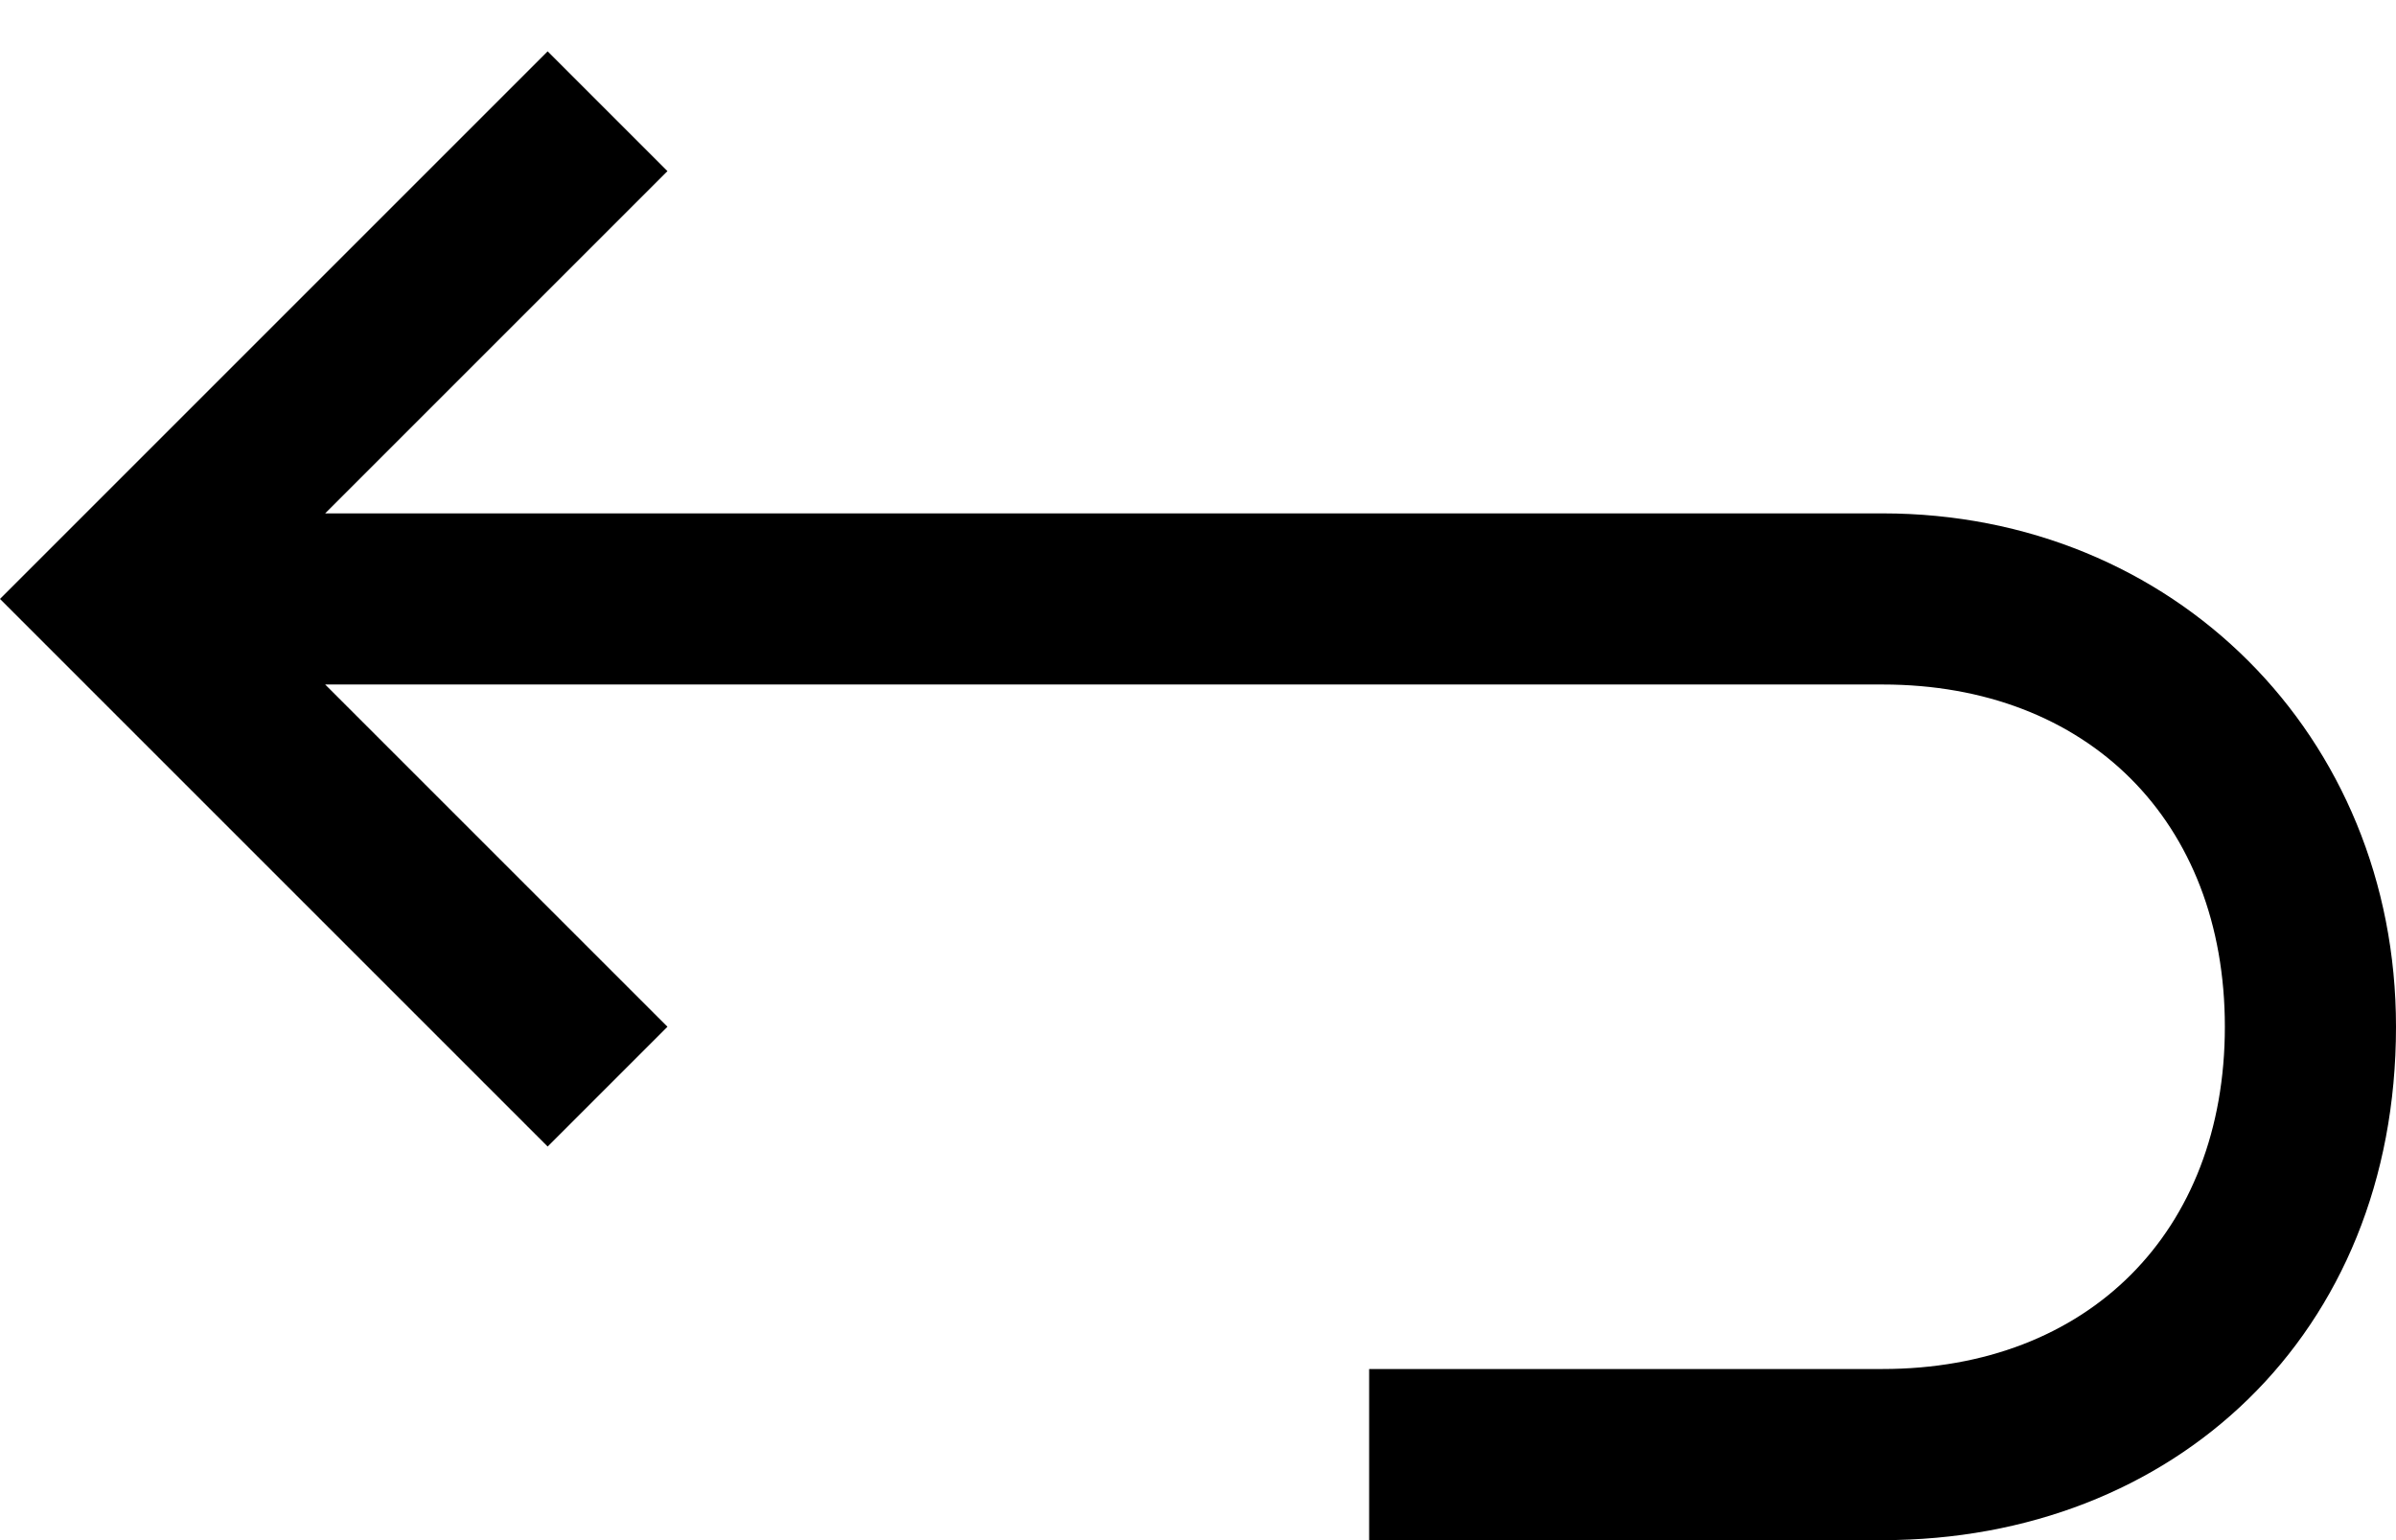 ﻿<?xml version="1.0" encoding="utf-8"?>
<svg version="1.1" xmlns:xlink="http://www.w3.org/1999/xlink" width="14px" height="9px" xmlns="http://www.w3.org/2000/svg">
  <defs>
    <pattern id="BGPattern" patternUnits="userSpaceOnUse" alignment="0 0" imageRepeat="None" />
    <mask fill="white" id="Clip3295">
      <path d="M 1.9 4  L 11 4  C 12.2 4  13 4.8  13 6  C 13 7.2  12.2 8  11 8  L 8 8  L 8 9  L 11 9  C 12.7 9  14 7.8  14 6  C 14 4.3  12.7 3  11 3  L 1.9 3  L 3.9 1  L 3.2 0.3  L 0 3.5  L 3.2 6.7  L 3.9 6  L 1.9 4  Z " fill-rule="evenodd" />
    </mask>
  </defs>
  <g>
    <path d="M 1.9 4  L 11 4  C 12.2 4  13 4.8  13 6  C 13 7.2  12.2 8  11 8  L 8 8  L 8 9  L 11 9  C 12.7 9  14 7.8  14 6  C 14 4.3  12.7 3  11 3  L 1.9 3  L 3.9 1  L 3.2 0.3  L 0 3.5  L 3.2 6.7  L 3.9 6  L 1.9 4  Z " fill-rule="nonzero" fill="rgba(0, 0, 0, 1)" stroke="none" class="fill" />
    <path d="M 1.9 4  L 11 4  C 12.2 4  13 4.8  13 6  C 13 7.2  12.2 8  11 8  L 8 8  L 8 9  L 11 9  C 12.7 9  14 7.8  14 6  C 14 4.3  12.7 3  11 3  L 1.9 3  L 3.9 1  L 3.2 0.3  L 0 3.5  L 3.2 6.7  L 3.9 6  L 1.9 4  Z " stroke-width="0" stroke-dasharray="0" stroke="rgba(255, 255, 255, 0)" fill="none" class="stroke" mask="url(#Clip3295)" />
  </g>
</svg>